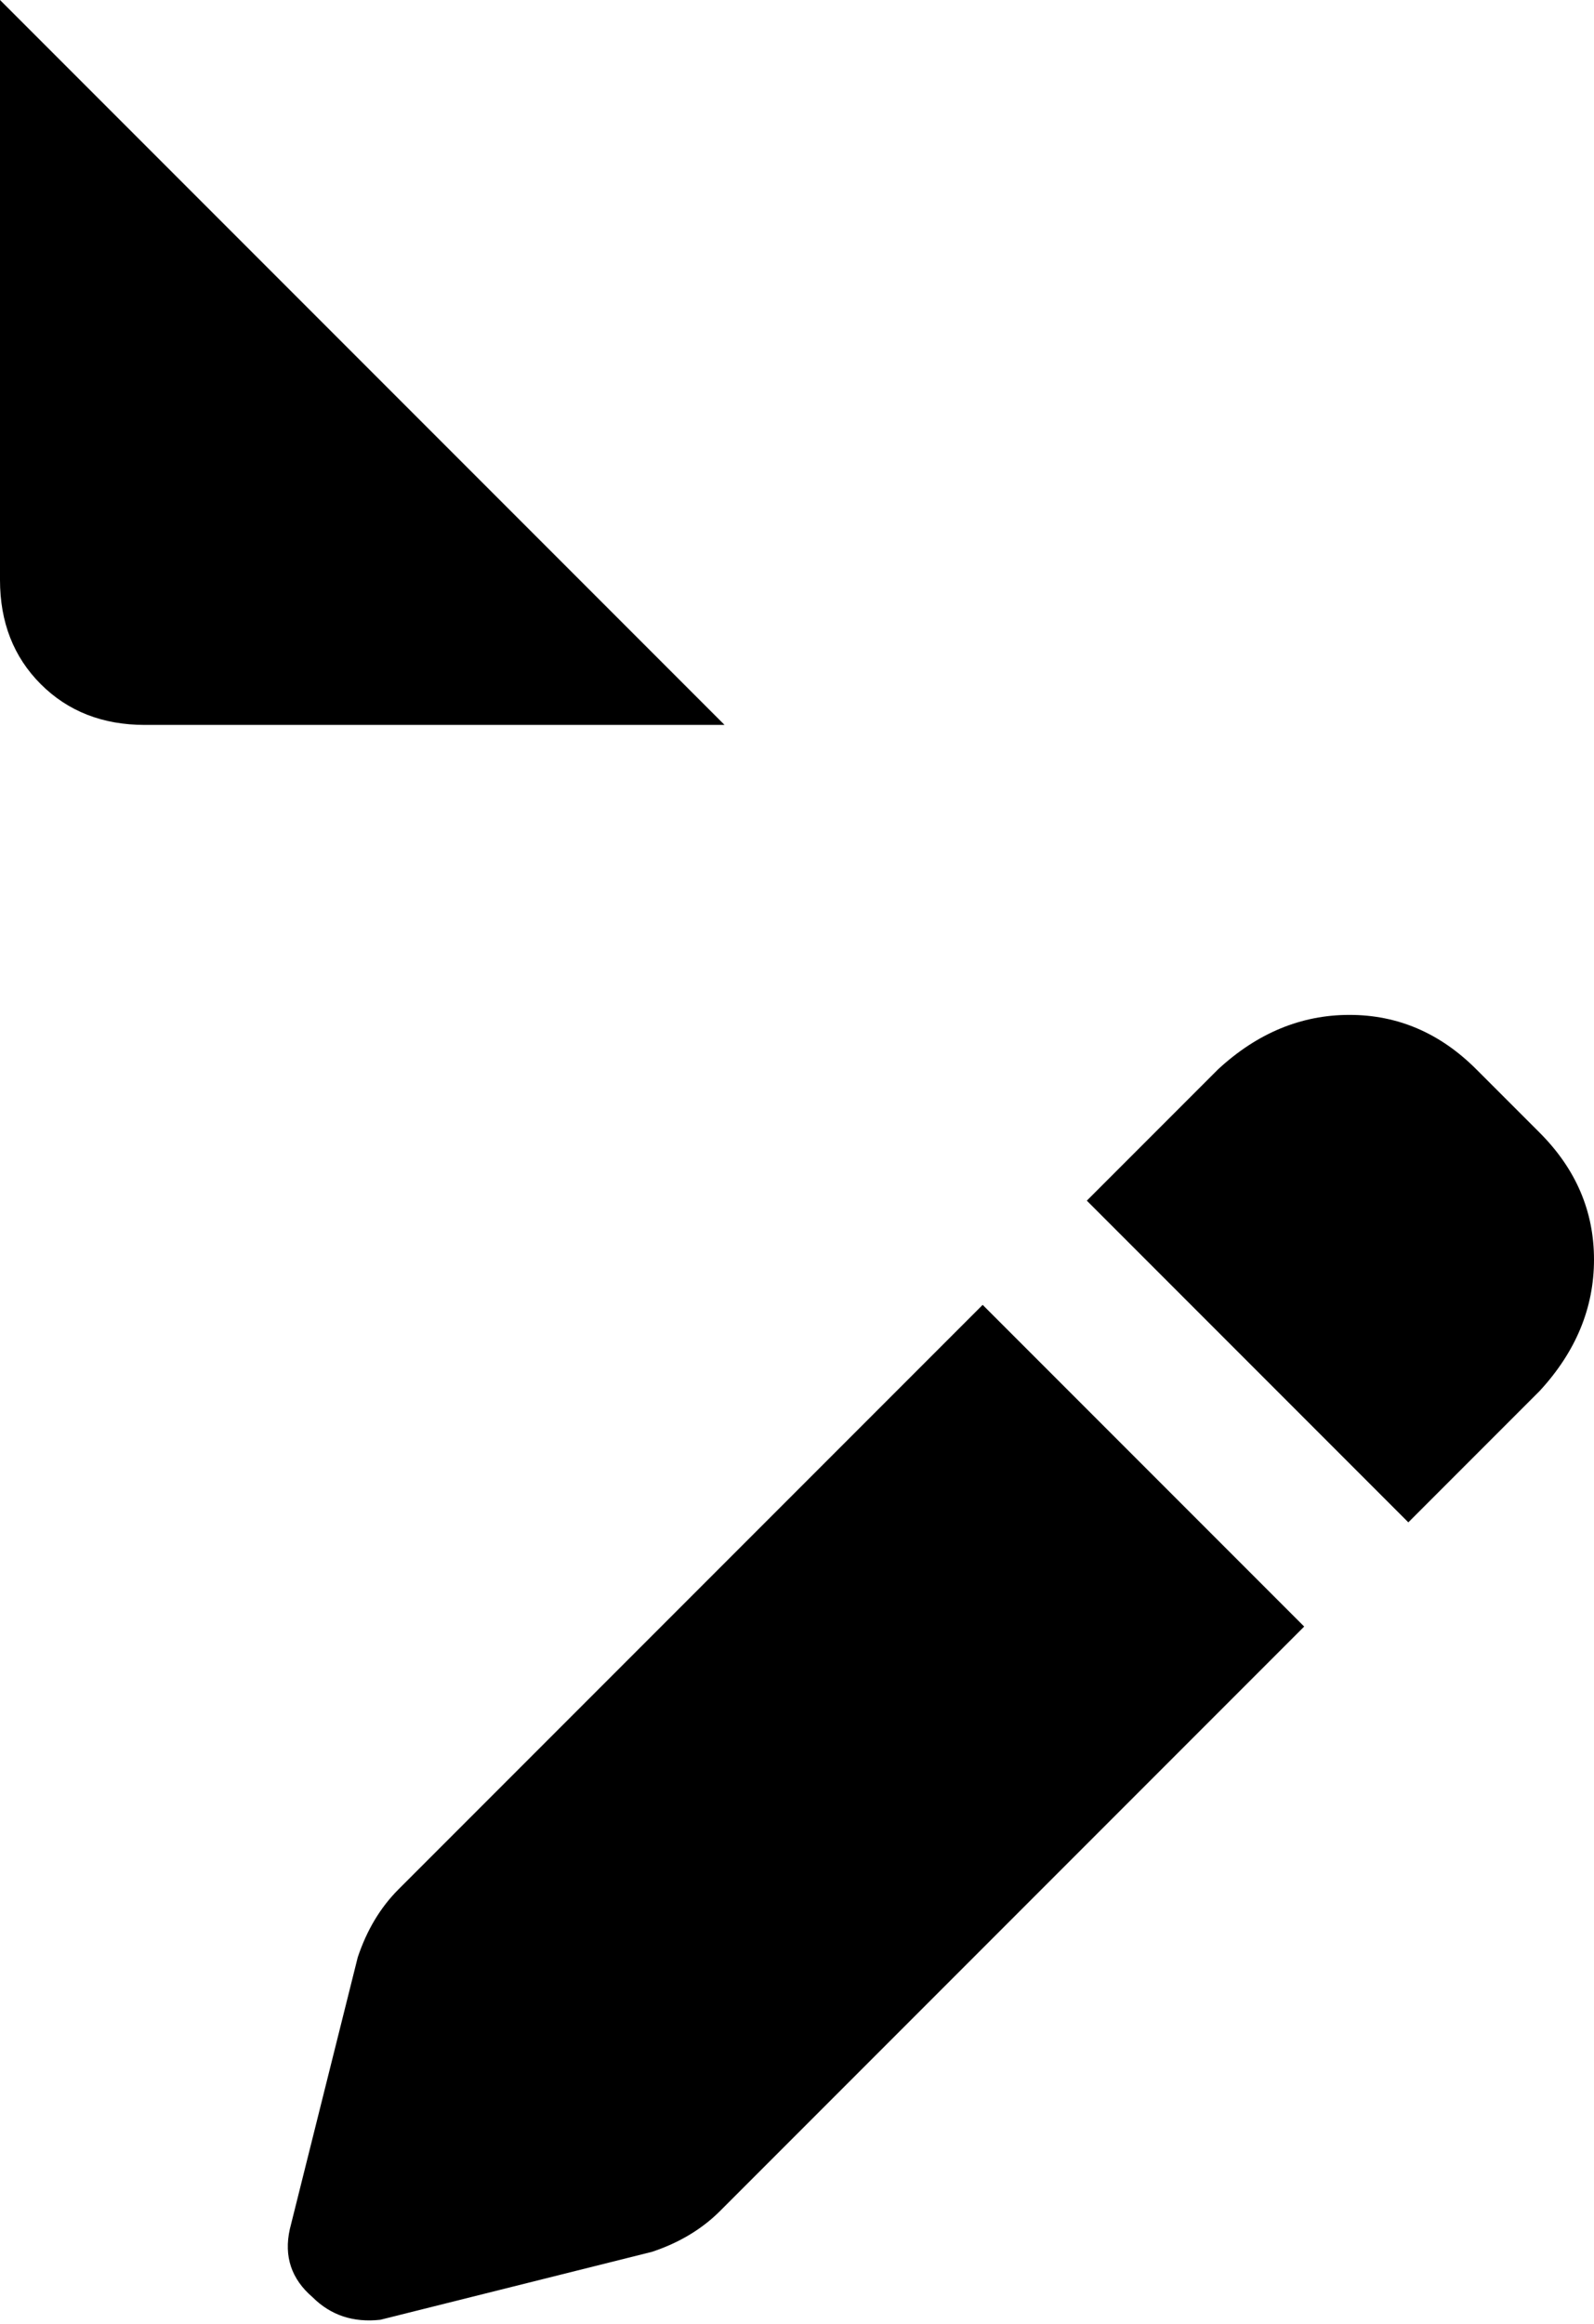 <svg xmlns="http://www.w3.org/2000/svg" viewBox="0 0 352 513">
    <path d="M 160 160 L 32 160 Q 18 160 9 151 Q 0 142 0 128 L 0 0 L 160 160 L 160 160 Z M 326 236 L 340 250 Q 352 262 352 278 Q 352 294 340 307 L 311 336 L 240 265 L 269 236 Q 282 224 298 224 Q 314 224 326 236 L 326 236 Z M 88 417 L 217 288 L 288 359 L 159 488 Q 153 494 144 497 L 84 512 Q 75 513 69 507 Q 62 501 64 492 L 79 432 Q 82 423 88 417 L 88 417 Z"/>
</svg>
